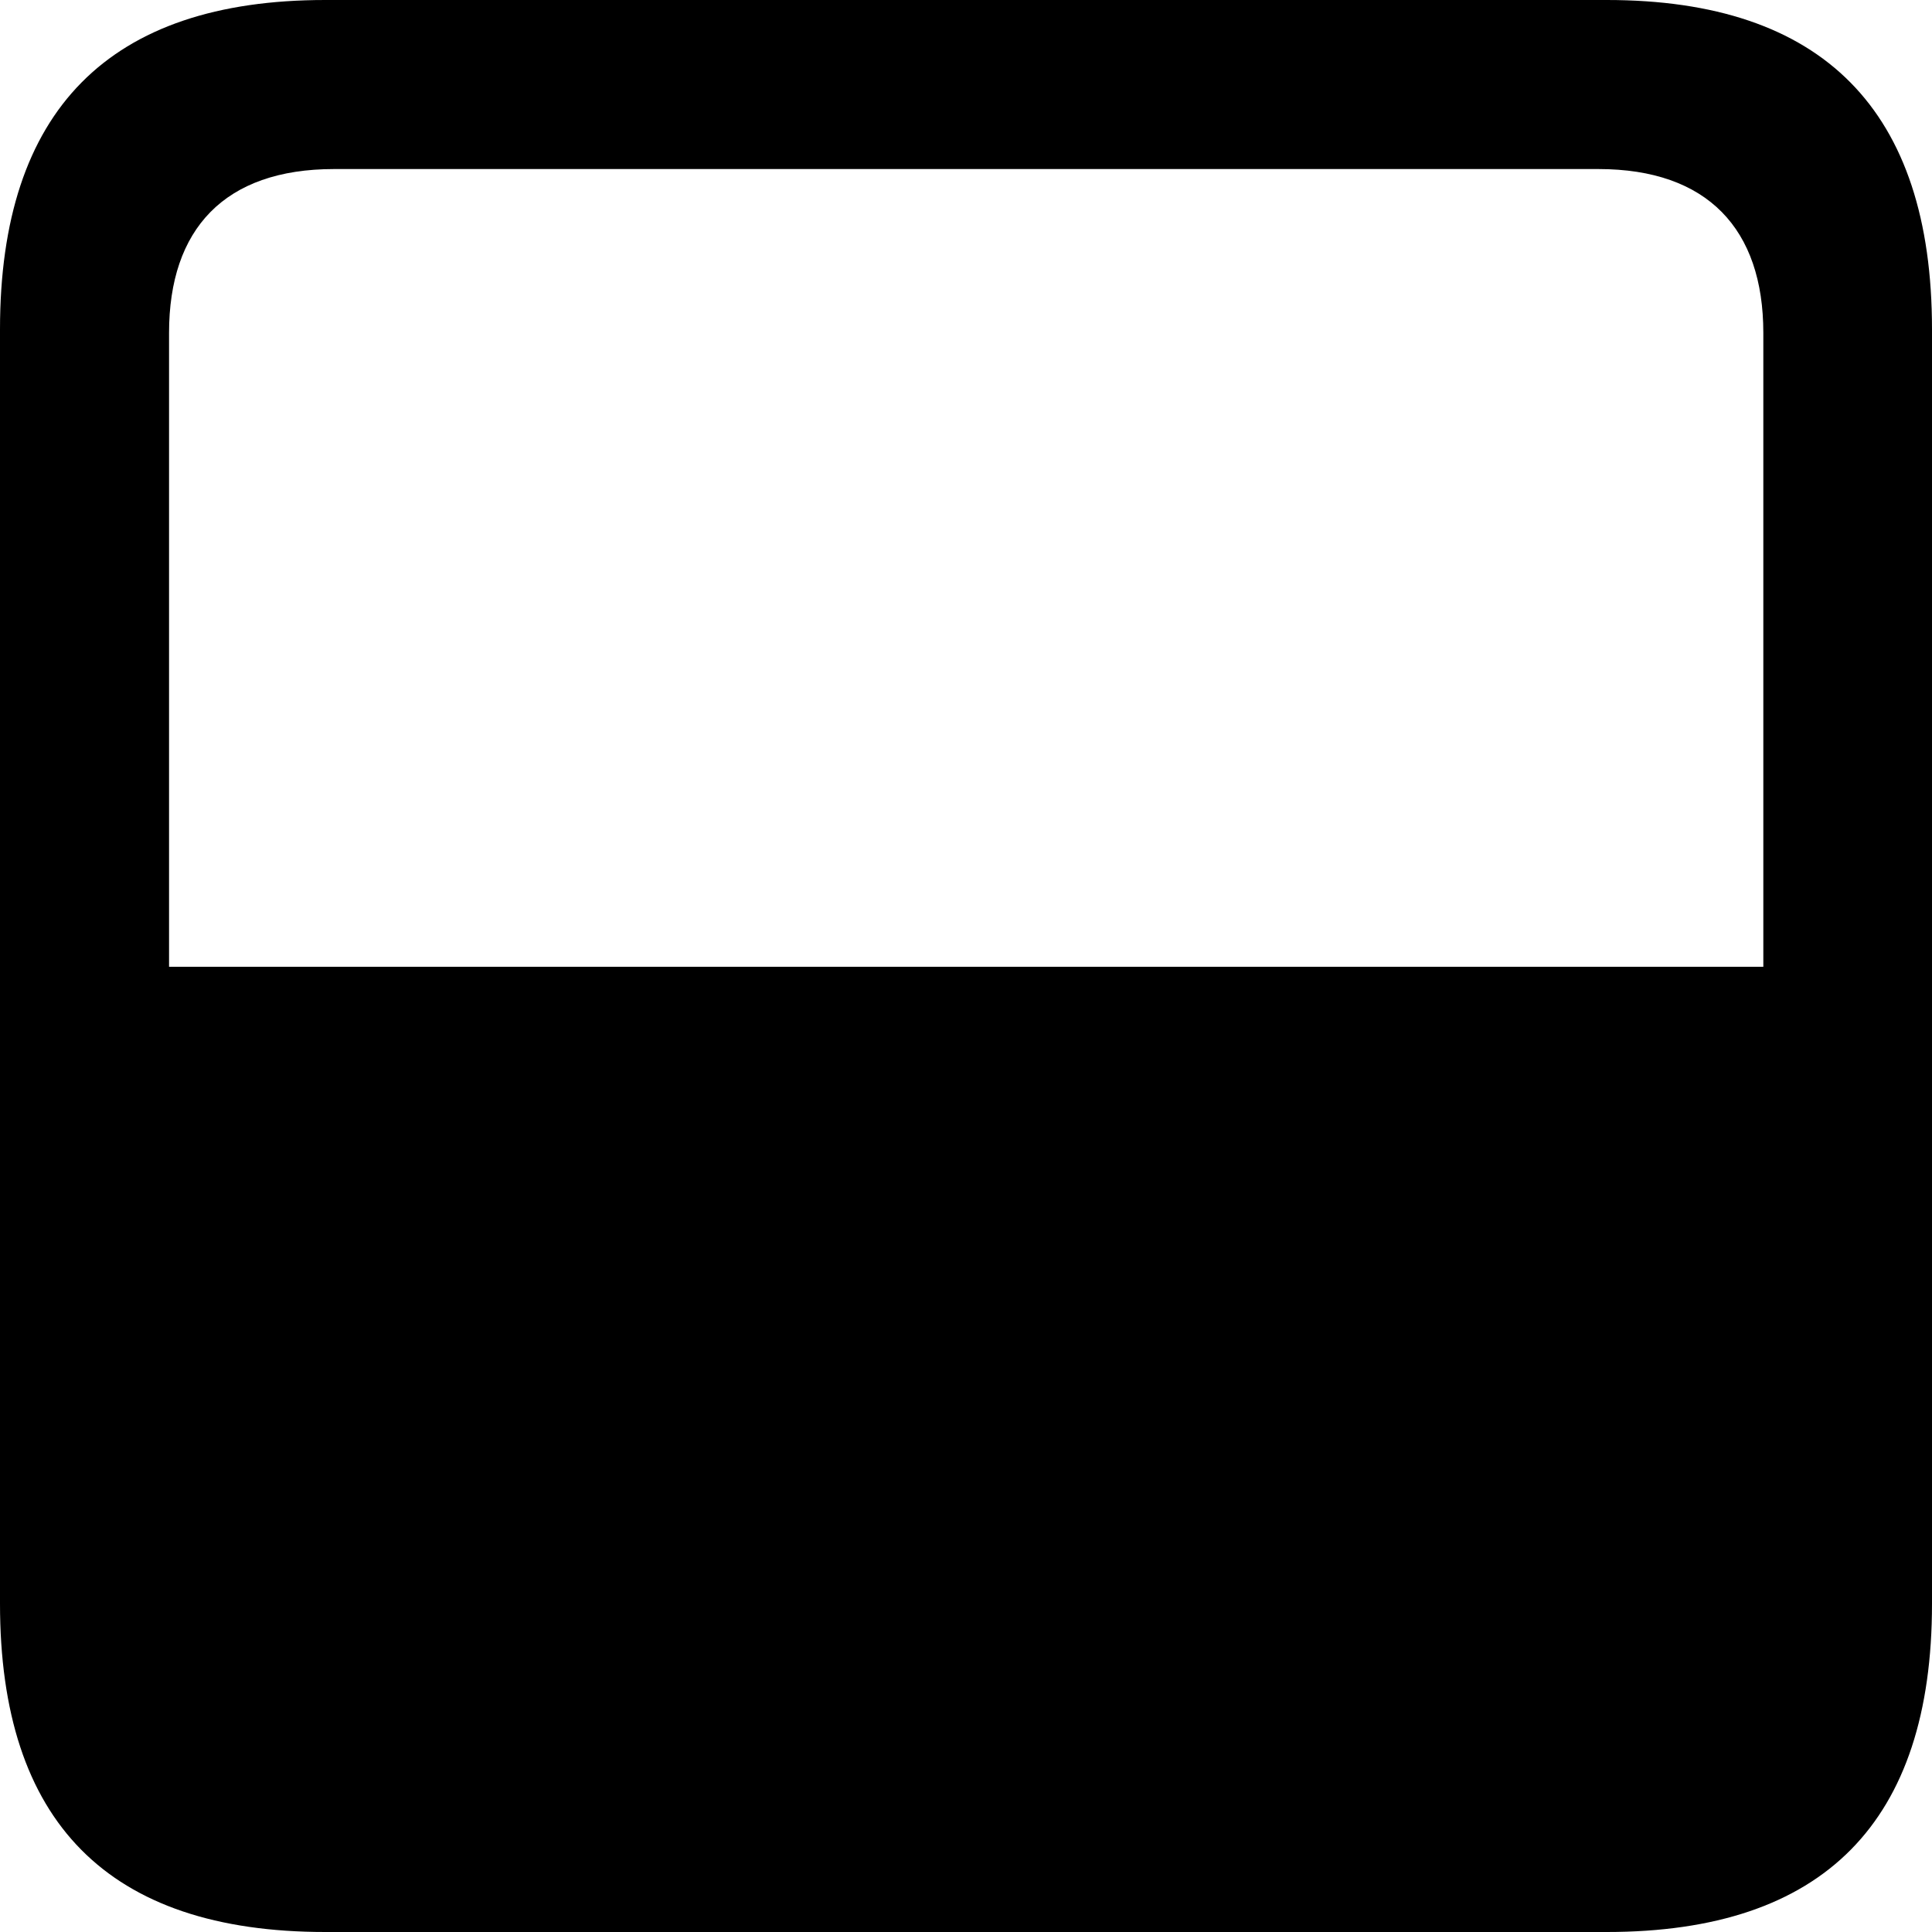 <?xml version="1.0" ?><!-- Generator: Adobe Illustrator 25.0.0, SVG Export Plug-In . SVG Version: 6.00 Build 0)  --><svg xmlns="http://www.w3.org/2000/svg" xmlns:xlink="http://www.w3.org/1999/xlink" version="1.1" id="Layer_1" x="0px" y="0px" viewBox="0 0 512 512" style="enable-background:new 0 0 512 512;" xml:space="preserve">
<path d="M512,425V87.3C512,29.2,483.1,0,425.8,0H86.2C28.9,0,0,29.2,0,87.3V425c0,57.8,28.6,87,86.2,87h339.6  C483.4,512,512,482.8,512,425z M44.8,88.2c0-27.5,14.7-43.4,43.7-43.4h335.1c28.9,0,43.7,15.9,43.7,43.4v168H44.8V88.2z"/>
</svg>